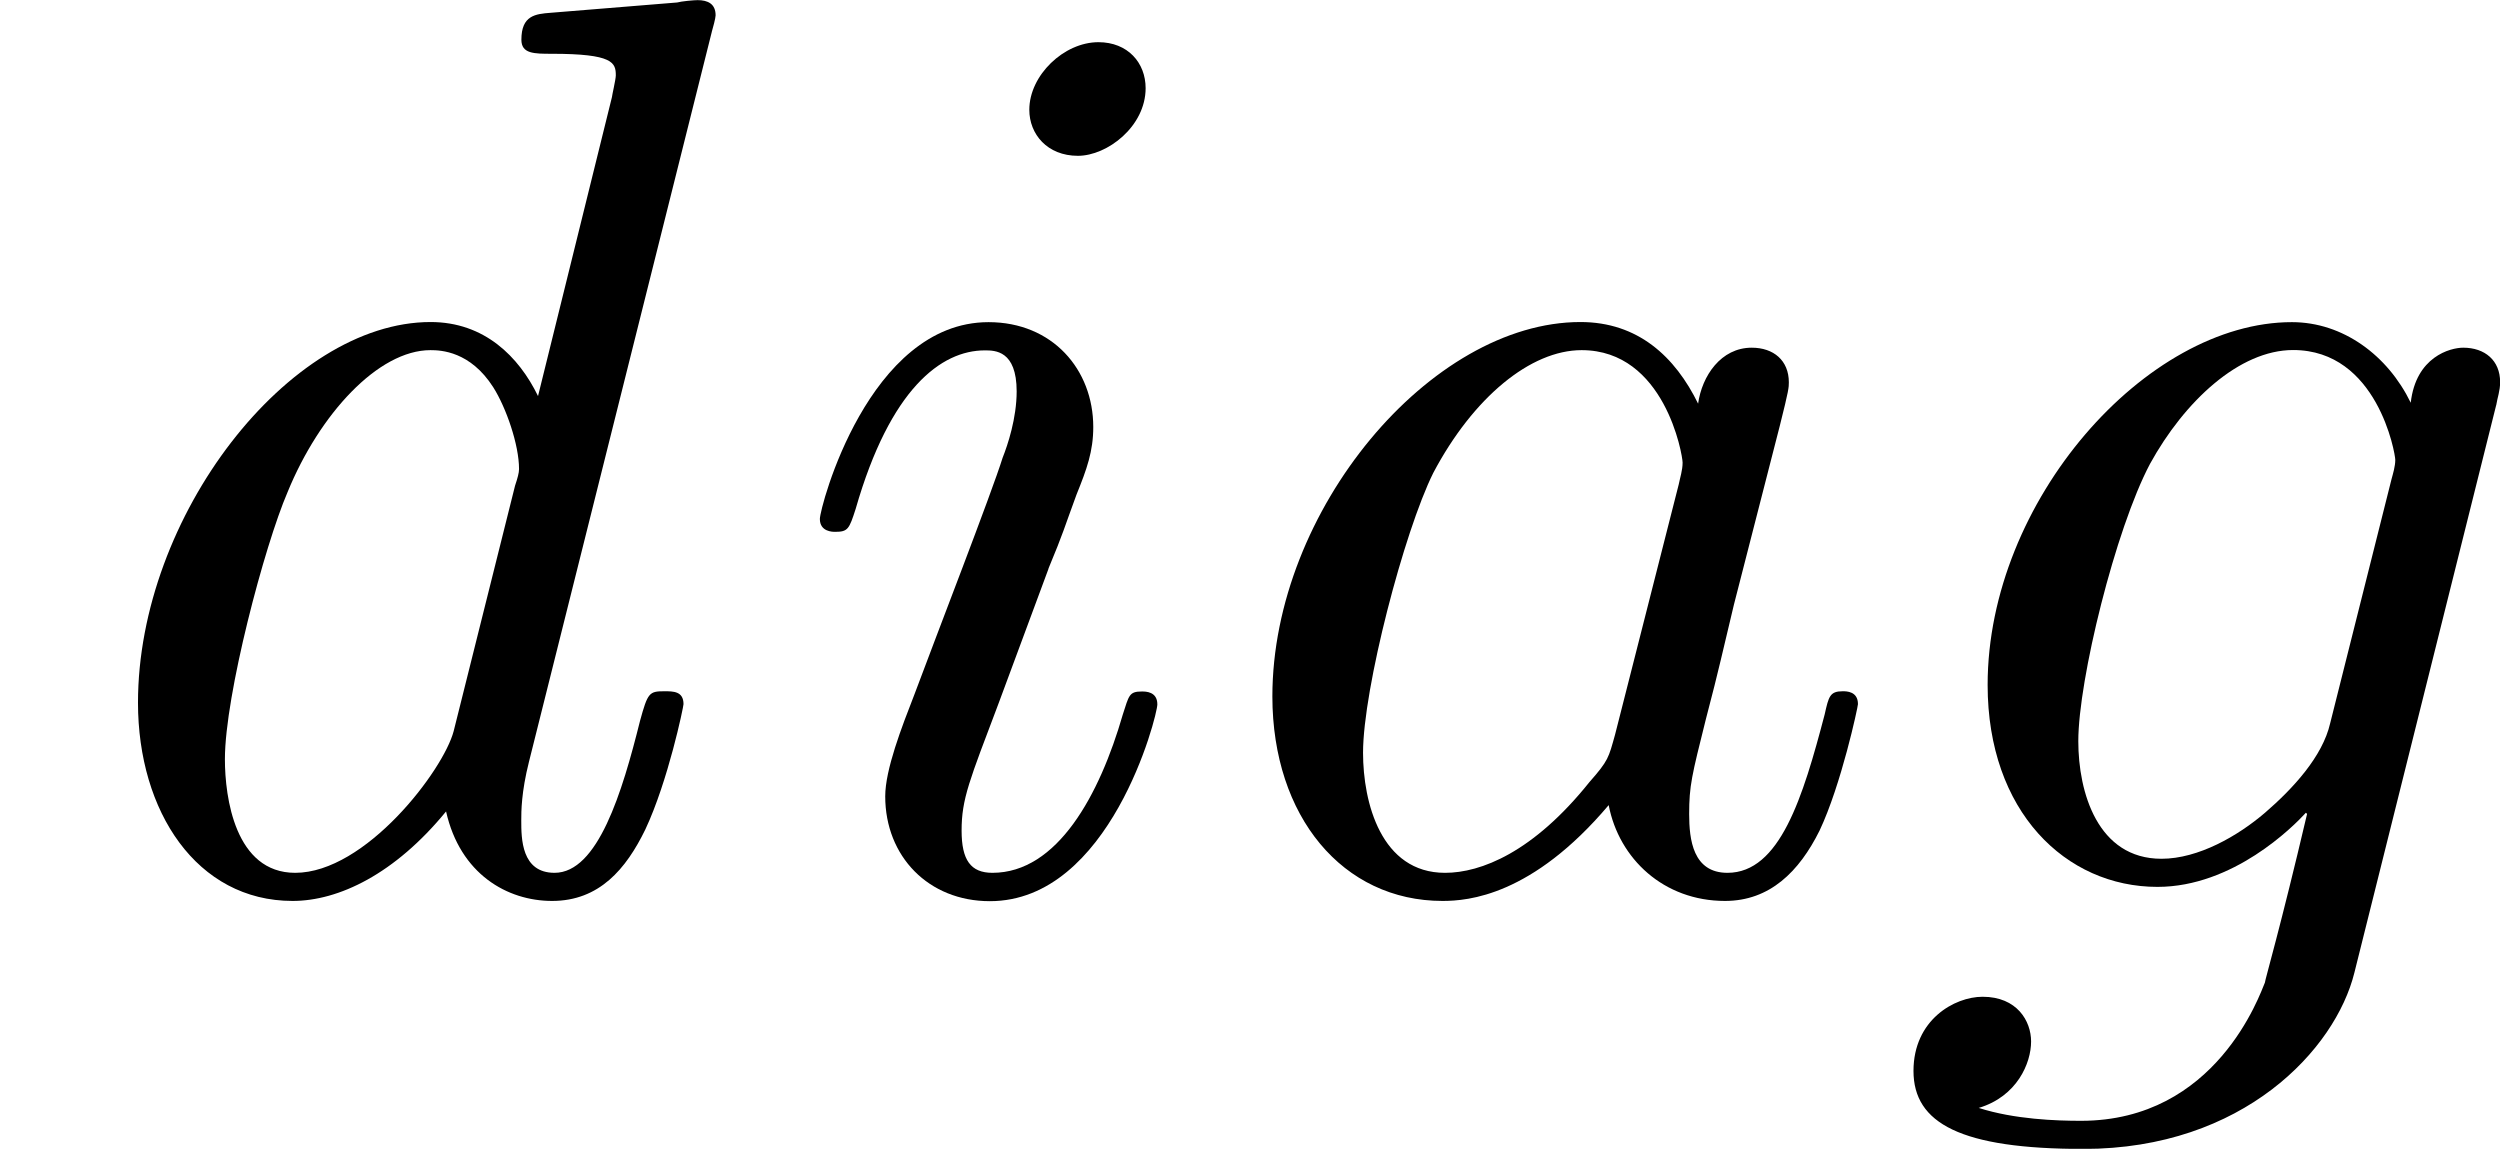 <svg height="16.407" viewBox="53.798 57.788 21.342 9.807" width="35.704" xmlns="http://www.w3.org/2000/svg" xmlns:xlink="http://www.w3.org/1999/xlink"><defs><path d="M6.076-7.298c.01-.033.033-.12.033-.142 0-.098-.066-.13-.154-.13-.032 0-.14.01-.174.02l-1.08.088c-.13.01-.25.022-.25.23 0 .12.108.12.26.12.524 0 .546.076.546.185 0 .032-.033.174-.033.185L4.593-4.19c-.164-.337-.458-.632-.917-.632-1.21 0-2.498 1.658-2.498 3.25 0 .928.502 1.692 1.32 1.692.393 0 .873-.23 1.31-.764.12.535.523.764.905.764.403 0 .632-.273.796-.61.195-.415.326-1.048.326-1.07 0-.11-.087-.11-.163-.11-.13 0-.142.012-.208.252-.152.61-.36 1.298-.73 1.298-.284 0-.284-.295-.284-.447 0-.077 0-.24.066-.502l1.56-6.228zM3.873-1.33C3.785-.994 3.12-.12 2.52-.12c-.513 0-.6-.644-.6-.97 0-.546.338-1.823.535-2.28.272-.666.774-1.212 1.22-1.212.09 0 .34.01.536.317.11.174.22.49.22.698 0 .032-.012.076-.034.142L3.873-1.33z" id="g0-100"/><path d="M4.07-4.124c-.197-.403-.514-.698-1.005-.698-1.276 0-2.63 1.604-2.63 3.197C.436-.6 1.036.12 1.888.12c.218 0 .764-.044 1.418-.818.088.458.47.818.993.818.382 0 .633-.25.807-.6.186-.393.328-1.058.328-1.08 0-.11-.098-.11-.13-.11-.11 0-.12.045-.154.197-.186.71-.383 1.353-.83 1.353-.295 0-.327-.284-.327-.502 0-.24.022-.327.142-.807.12-.457.14-.566.24-.98l.392-1.528c.077-.306.077-.327.077-.37 0-.187-.13-.296-.317-.296-.262 0-.425.24-.458.48zm-.71 2.826c-.055.196-.055.218-.218.403-.48.6-.927.775-1.233.775-.546 0-.7-.6-.7-1.025 0-.546.35-1.888.6-2.39.34-.643.83-1.047 1.266-1.047.71 0 .862.895.862.96s-.022.13-.033.186L3.36-1.298z" id="g1-97"/><path d="M5.138-4.113c.01-.065.033-.12.033-.196 0-.185-.13-.294-.315-.294-.11 0-.404.077-.448.47-.196-.404-.578-.688-1.014-.688C2.15-4.822.796-3.295.796-1.724.796-.644 1.462 0 2.246 0c.645 0 1.158-.513 1.267-.633l.01.01c-.228.972-.36 1.42-.36 1.44-.043.1-.414 1.18-1.57 1.18-.208 0-.568-.012-.873-.11.327-.098.447-.382.447-.567 0-.175-.12-.382-.414-.382-.24 0-.59.197-.59.633 0 .448.404.666 1.452.666 1.363 0 2.15-.85 2.312-1.505l1.21-4.843zM3.72-1.396c-.065.283-.316.556-.556.763-.23.197-.568.393-.884.393-.545 0-.71-.567-.71-1.004 0-.523.317-1.81.612-2.367.294-.535.763-.972 1.222-.972.72 0 .872.884.872.938s-.02.12-.032.164L3.72-1.396z" id="g1-103"/><path d="M3.098-6.818c0-.218-.153-.393-.403-.393-.295 0-.59.283-.59.577 0 .208.153.393.415.393.25 0 .578-.25.578-.578zm-.83 4.102c.132-.317.132-.34.24-.633.088-.217.143-.37.143-.577 0-.49-.348-.895-.894-.895-1.025 0-1.44 1.582-1.44 1.68 0 .11.11.11.13.11.11 0 .12-.023.176-.197.294-1.025.73-1.352 1.102-1.352.087 0 .272 0 .272.35 0 .228-.076.457-.12.567-.087.283-.578 1.55-.752 2.018-.11.283-.25.643-.25.872 0 .513.37.895.893.895 1.026 0 1.43-1.582 1.43-1.68 0-.11-.1-.11-.132-.11-.11 0-.11.034-.163.197C2.705-.785 2.345-.12 1.79-.12c-.186 0-.263-.11-.263-.36 0-.273.066-.425.317-1.09l.425-1.146z" id="g1-105"/></defs><g id="page1"><use x="53.798" xlink:href="#g0-100" y="65.359"/><use x="60.48" xlink:href="#g1-105" y="65.359"/><use x="64.225" xlink:href="#g1-97" y="65.359"/><use x="69.97" xlink:href="#g1-103" y="65.359"/></g><script type="text/ecmascript">if(window.parent.postMessage)window.parent.postMessage(&quot;2.80595|26.77792|12.30506|&quot;+window.location,&quot;*&quot;);</script></svg>